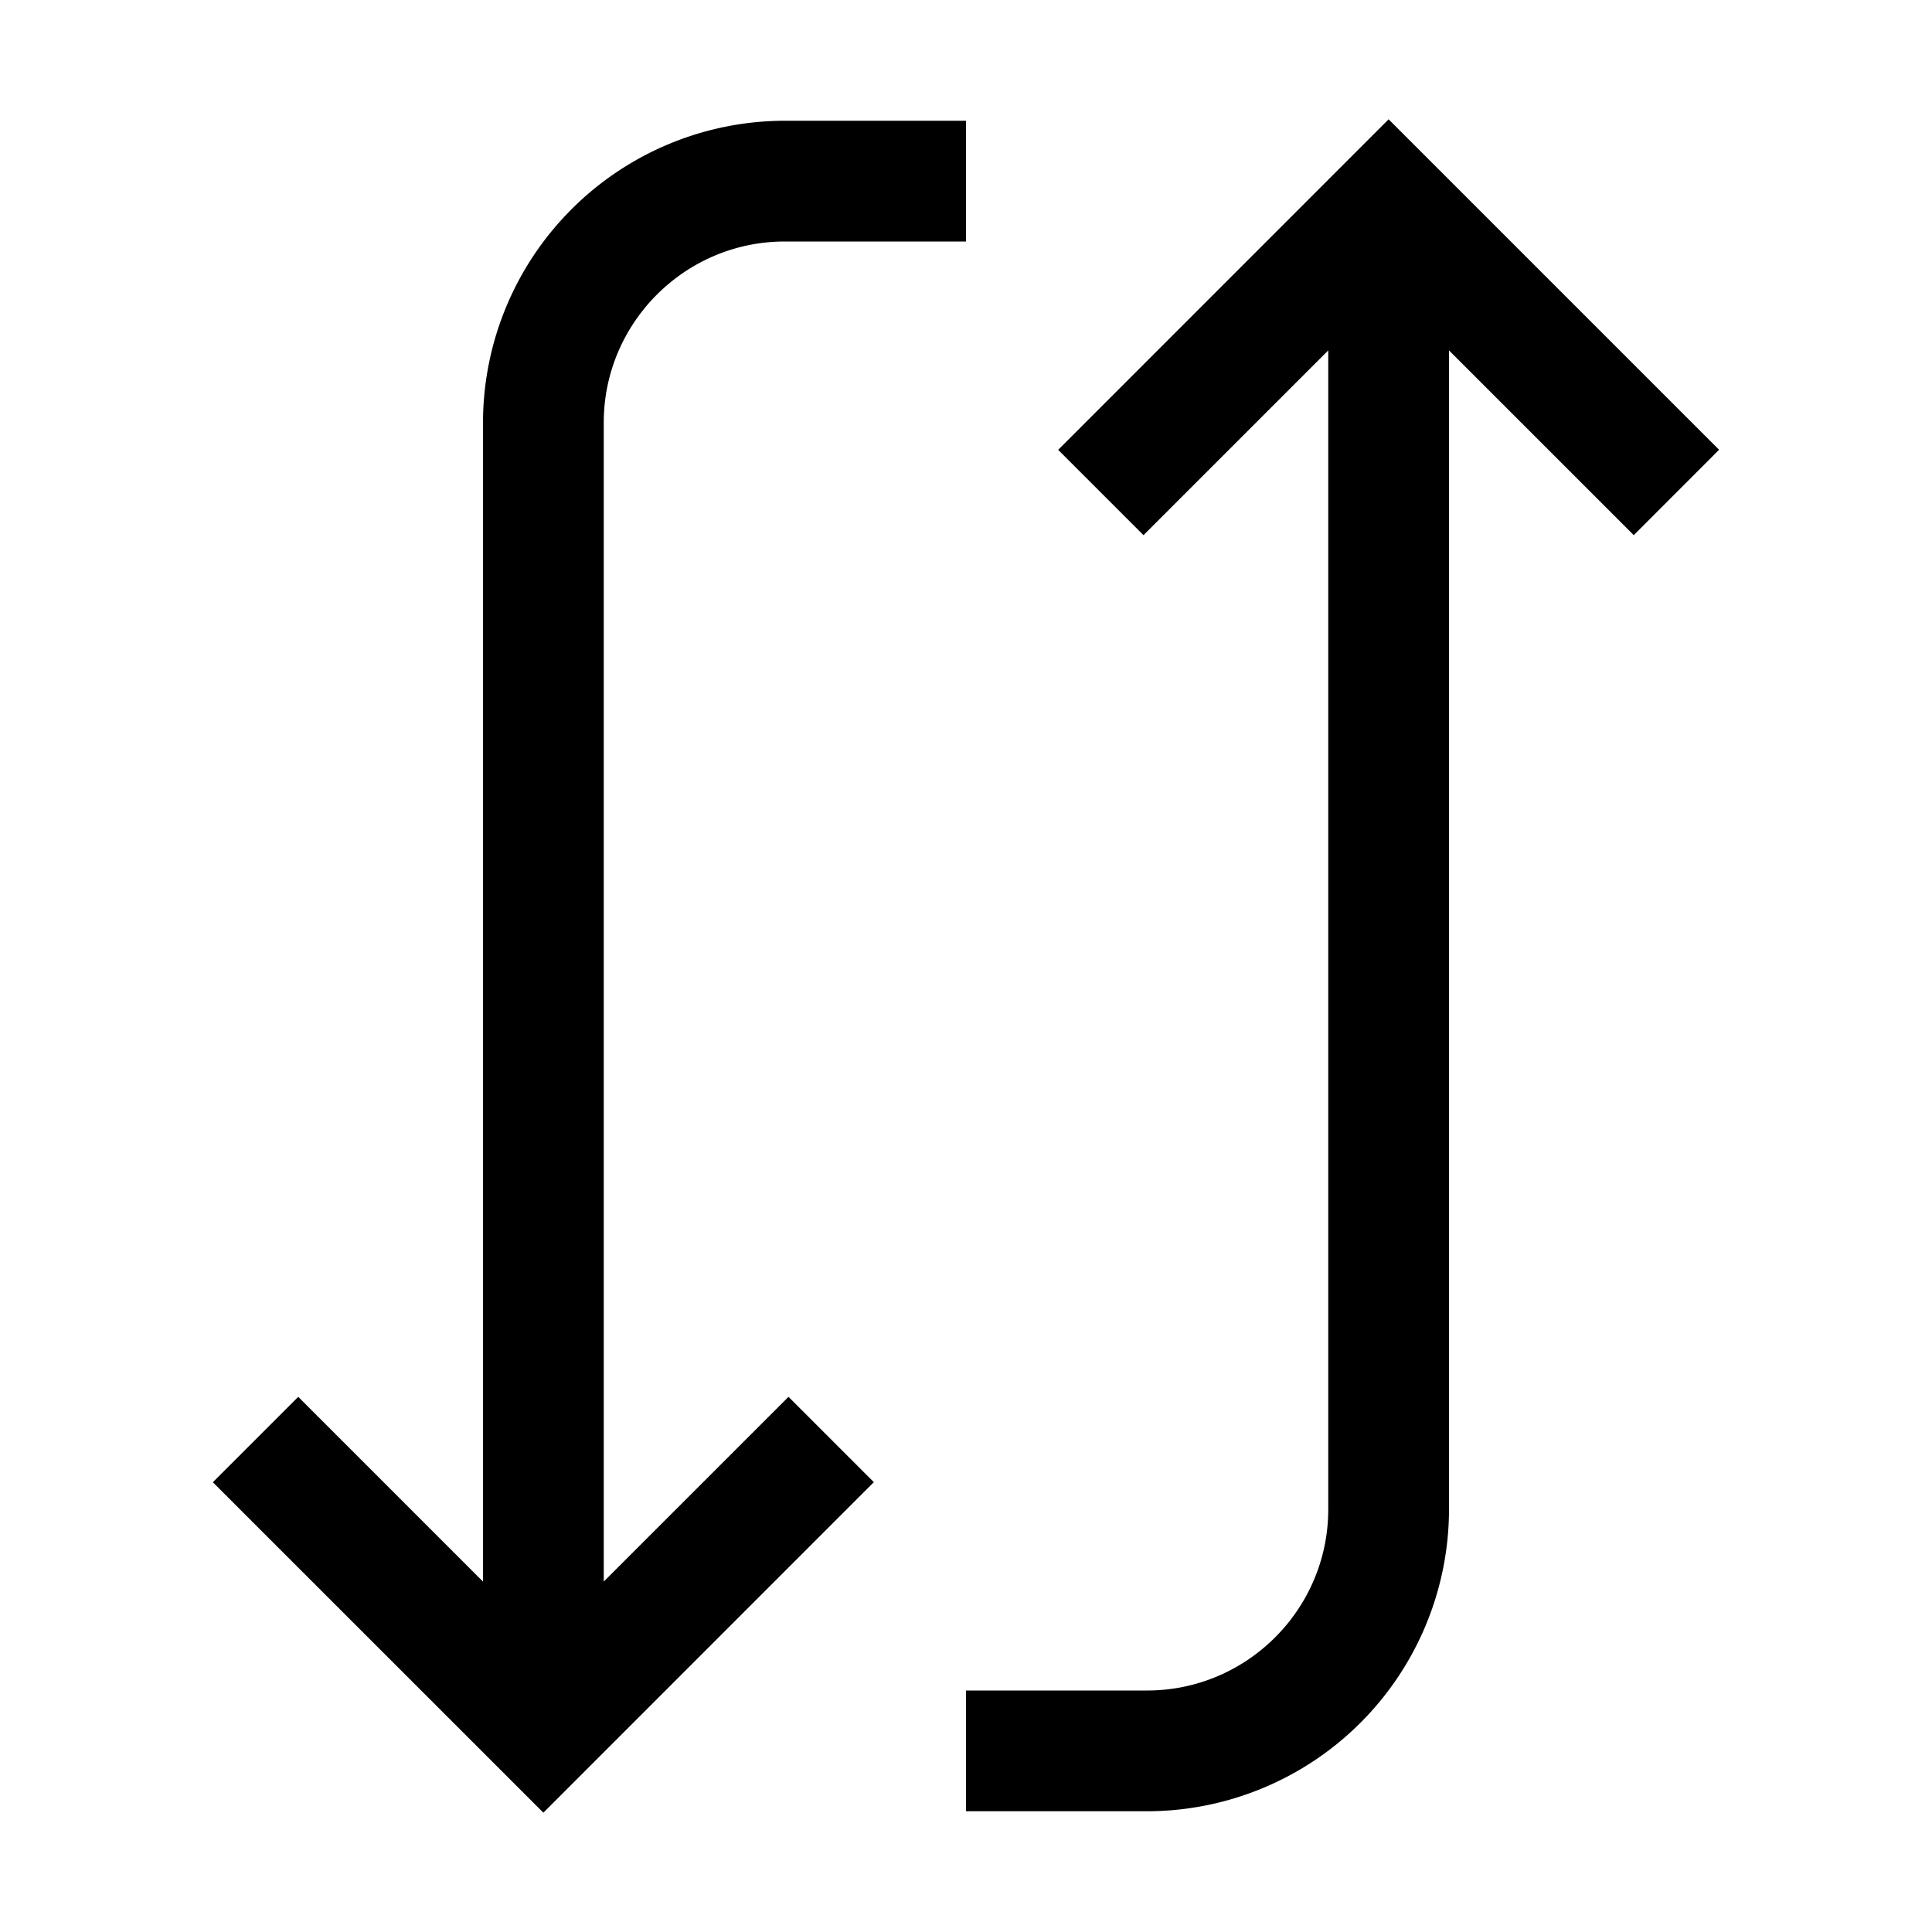 <svg xmlns="http://www.w3.org/2000/svg" viewBox="0 0 24 24"><g clip-path="url(#a)"><path fill-rule="evenodd" d="m17.25 1.482 4.105 4.105-1.06 1.061L18 4.353V18.75a3.754 3.754 0 0 1-3.75 3.75H12V21h2.25c1.24 0 2.25-1.01 2.25-2.25V4.353l-2.295 2.295-1.06-1.06zM7.5 5.25v14.397l2.295-2.295 1.06 1.06-4.105 4.106-4.106-4.105 1.061-1.061L6 19.647V5.25A3.754 3.754 0 0 1 9.75 1.5H12V3H9.75C8.51 3 7.5 4.01 7.5 5.25" clip-rule="evenodd"/></g><defs><clipPath id="a"><path d="M0 0h24v24H0z"/></clipPath></defs></svg>